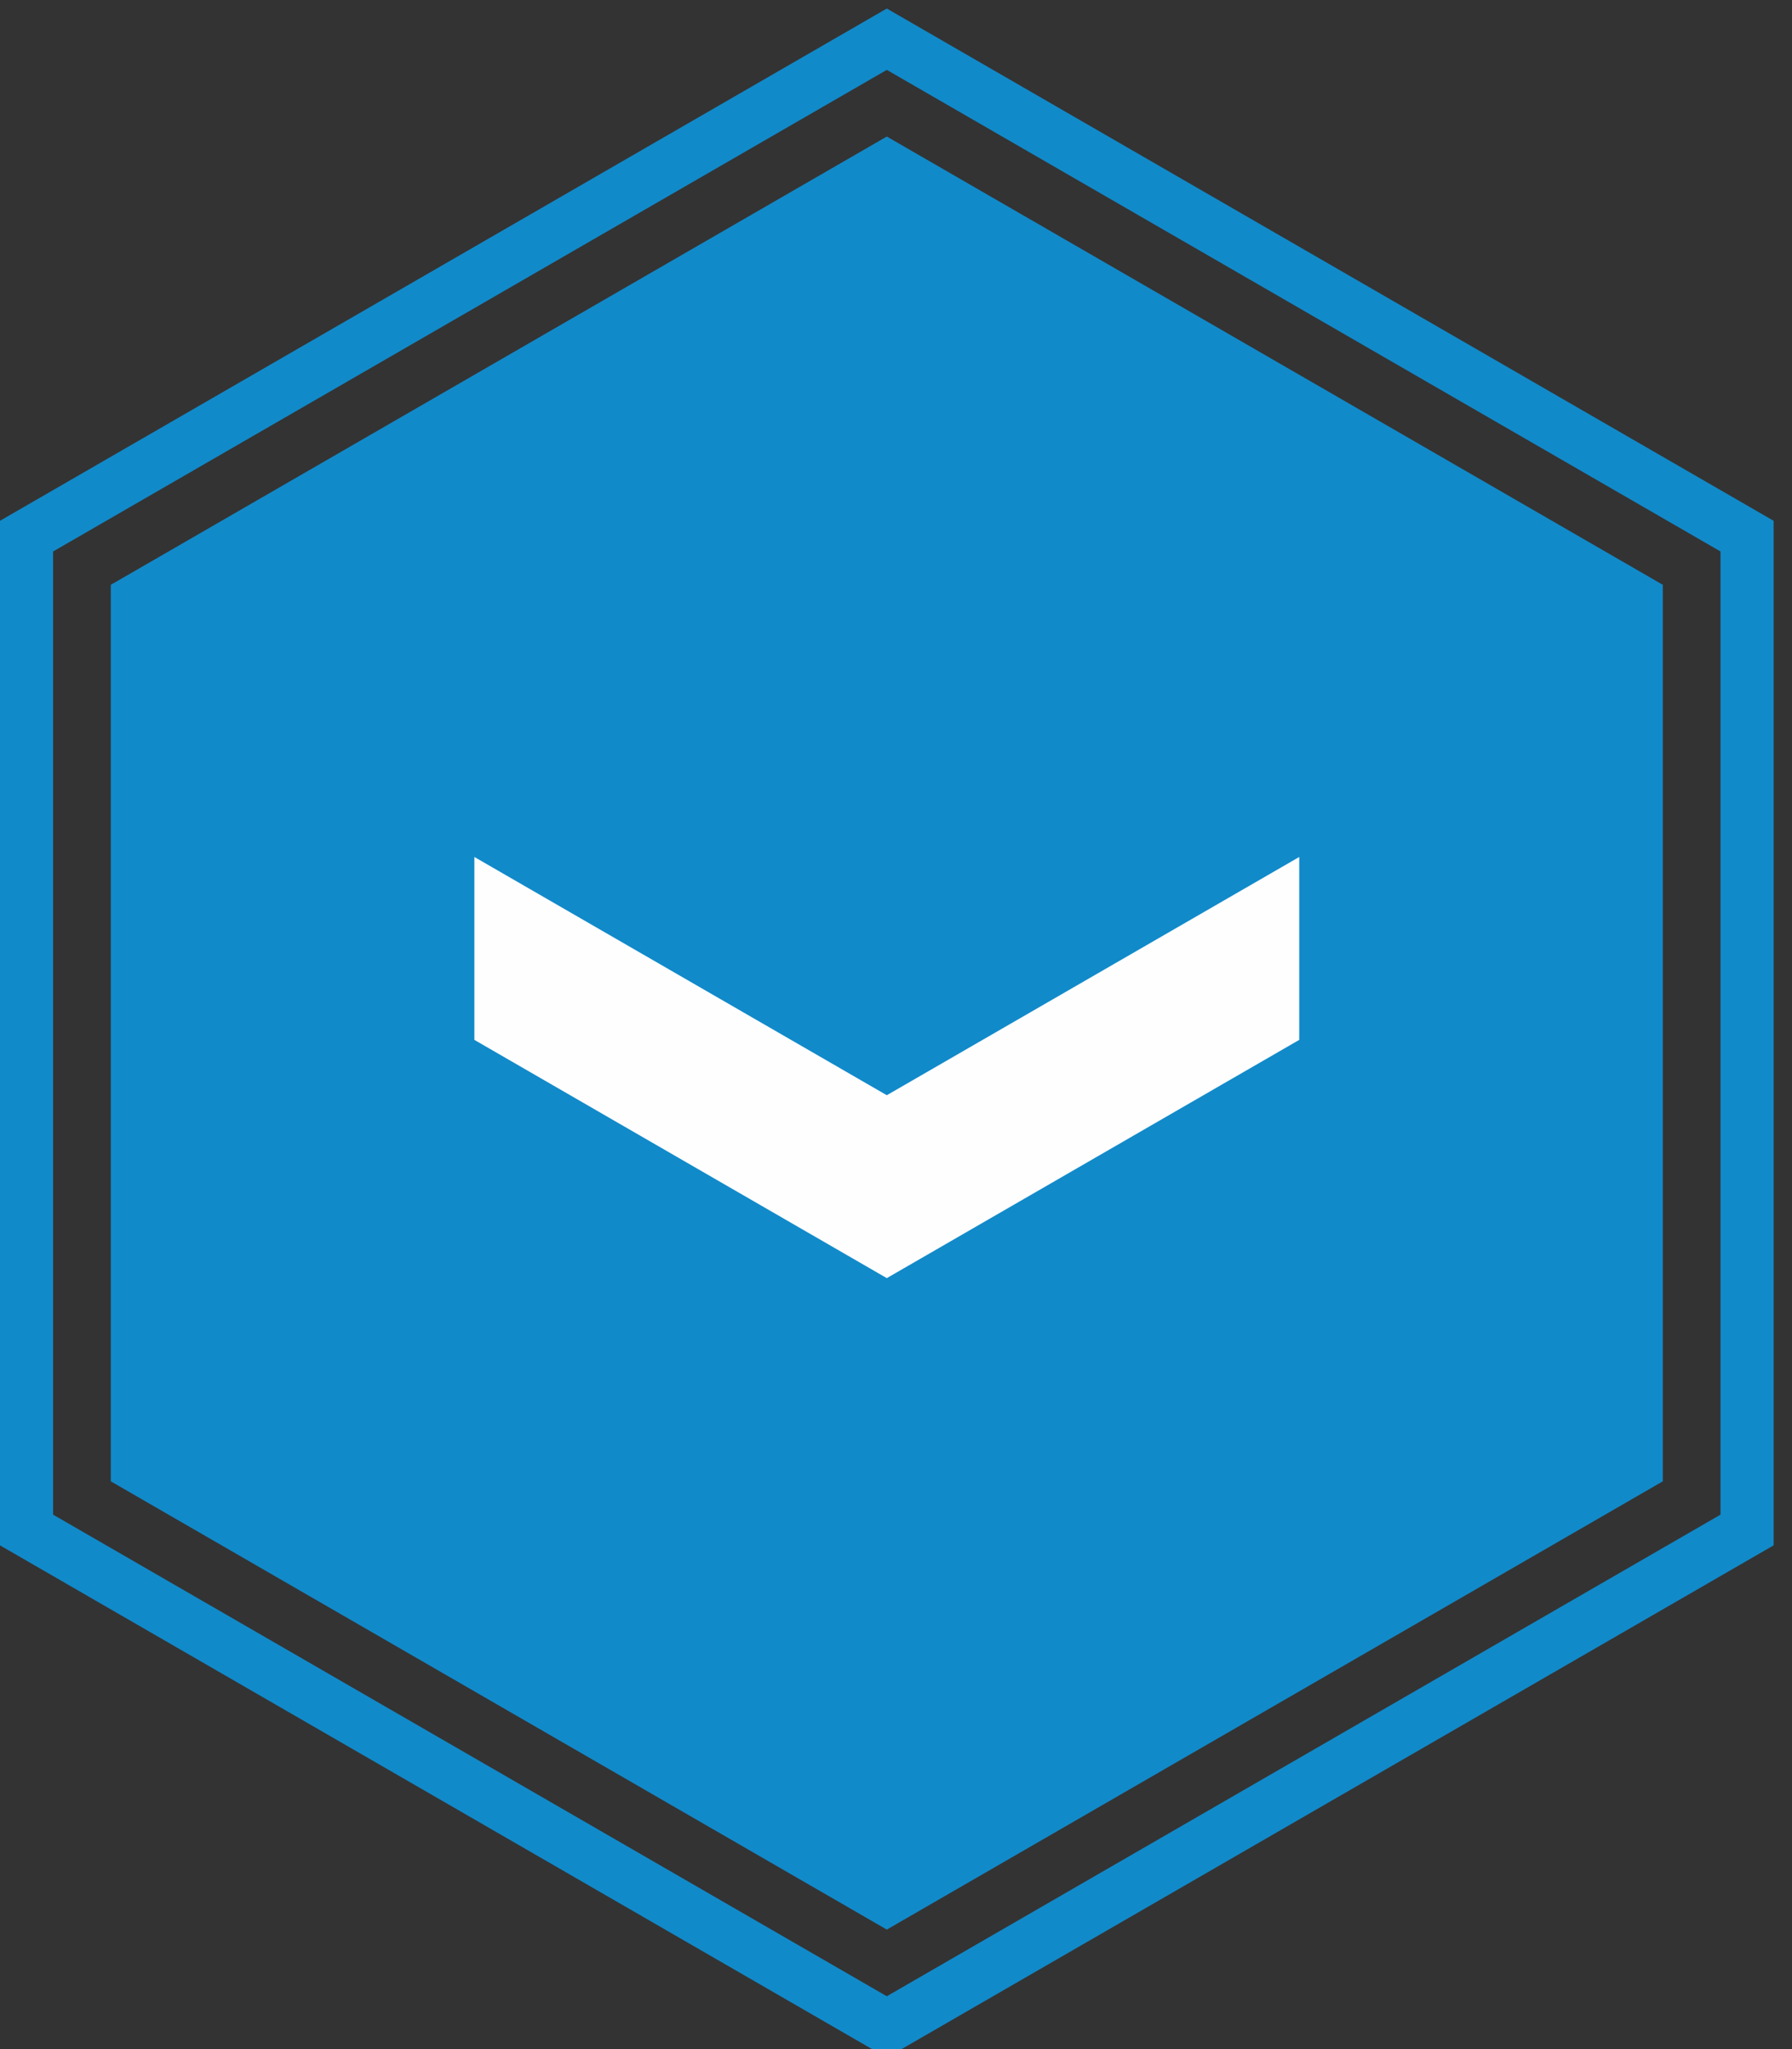 <?xml version="1.0" encoding="UTF-8"?>
<svg width="84px" height="96px" viewBox="0 0 84 96" version="1.1" xmlns="http://www.w3.org/2000/svg" xmlns:xlink="http://www.w3.org/1999/xlink">
    <rect x="0" y="0" width="84" height="96" fill="#333333" stroke="none"/>
    <!-- Generator: Sketch 50.2 (55047) - http://www.bohemiancoding.com/sketch -->
    <title>Group</title>
    <desc>Created with Sketch.</desc>
    <defs></defs>
    <g id="Page-1" stroke="none" stroke-width="1" fill="none" fill-rule="evenodd">
        <g id="rank" transform="translate(0, -71)">
            <g id="Group" transform="translate(0, 71)">
                <path d="M0,24.399 L0,72.4 L41.569,96.399 L83.138,72.4 L83.138,24.399 L41.569,0.4 L0,24.399 Z M2.49,70.961 L2.49,25.836 L41.569,3.274 L80.649,25.836 L80.649,70.961 L41.569,93.524 L2.49,70.961 Z" id="Fill-17" fill="#118ACA"></path>
                <polygon id="Fill-18" fill="#118ACA" points="77.944 69.4 41.569 90.401 5.194 69.4 5.194 27.398 41.569 6.397 77.944 27.398"></polygon>
                <polygon id="Fill-19" fill="#FEFEFE" points="41.569 51.311 22.236 40.149 22.236 48.718 41.569 59.88 60.902 48.718 60.902 40.149"></polygon>
            </g>
        </g>
    </g>
</svg>